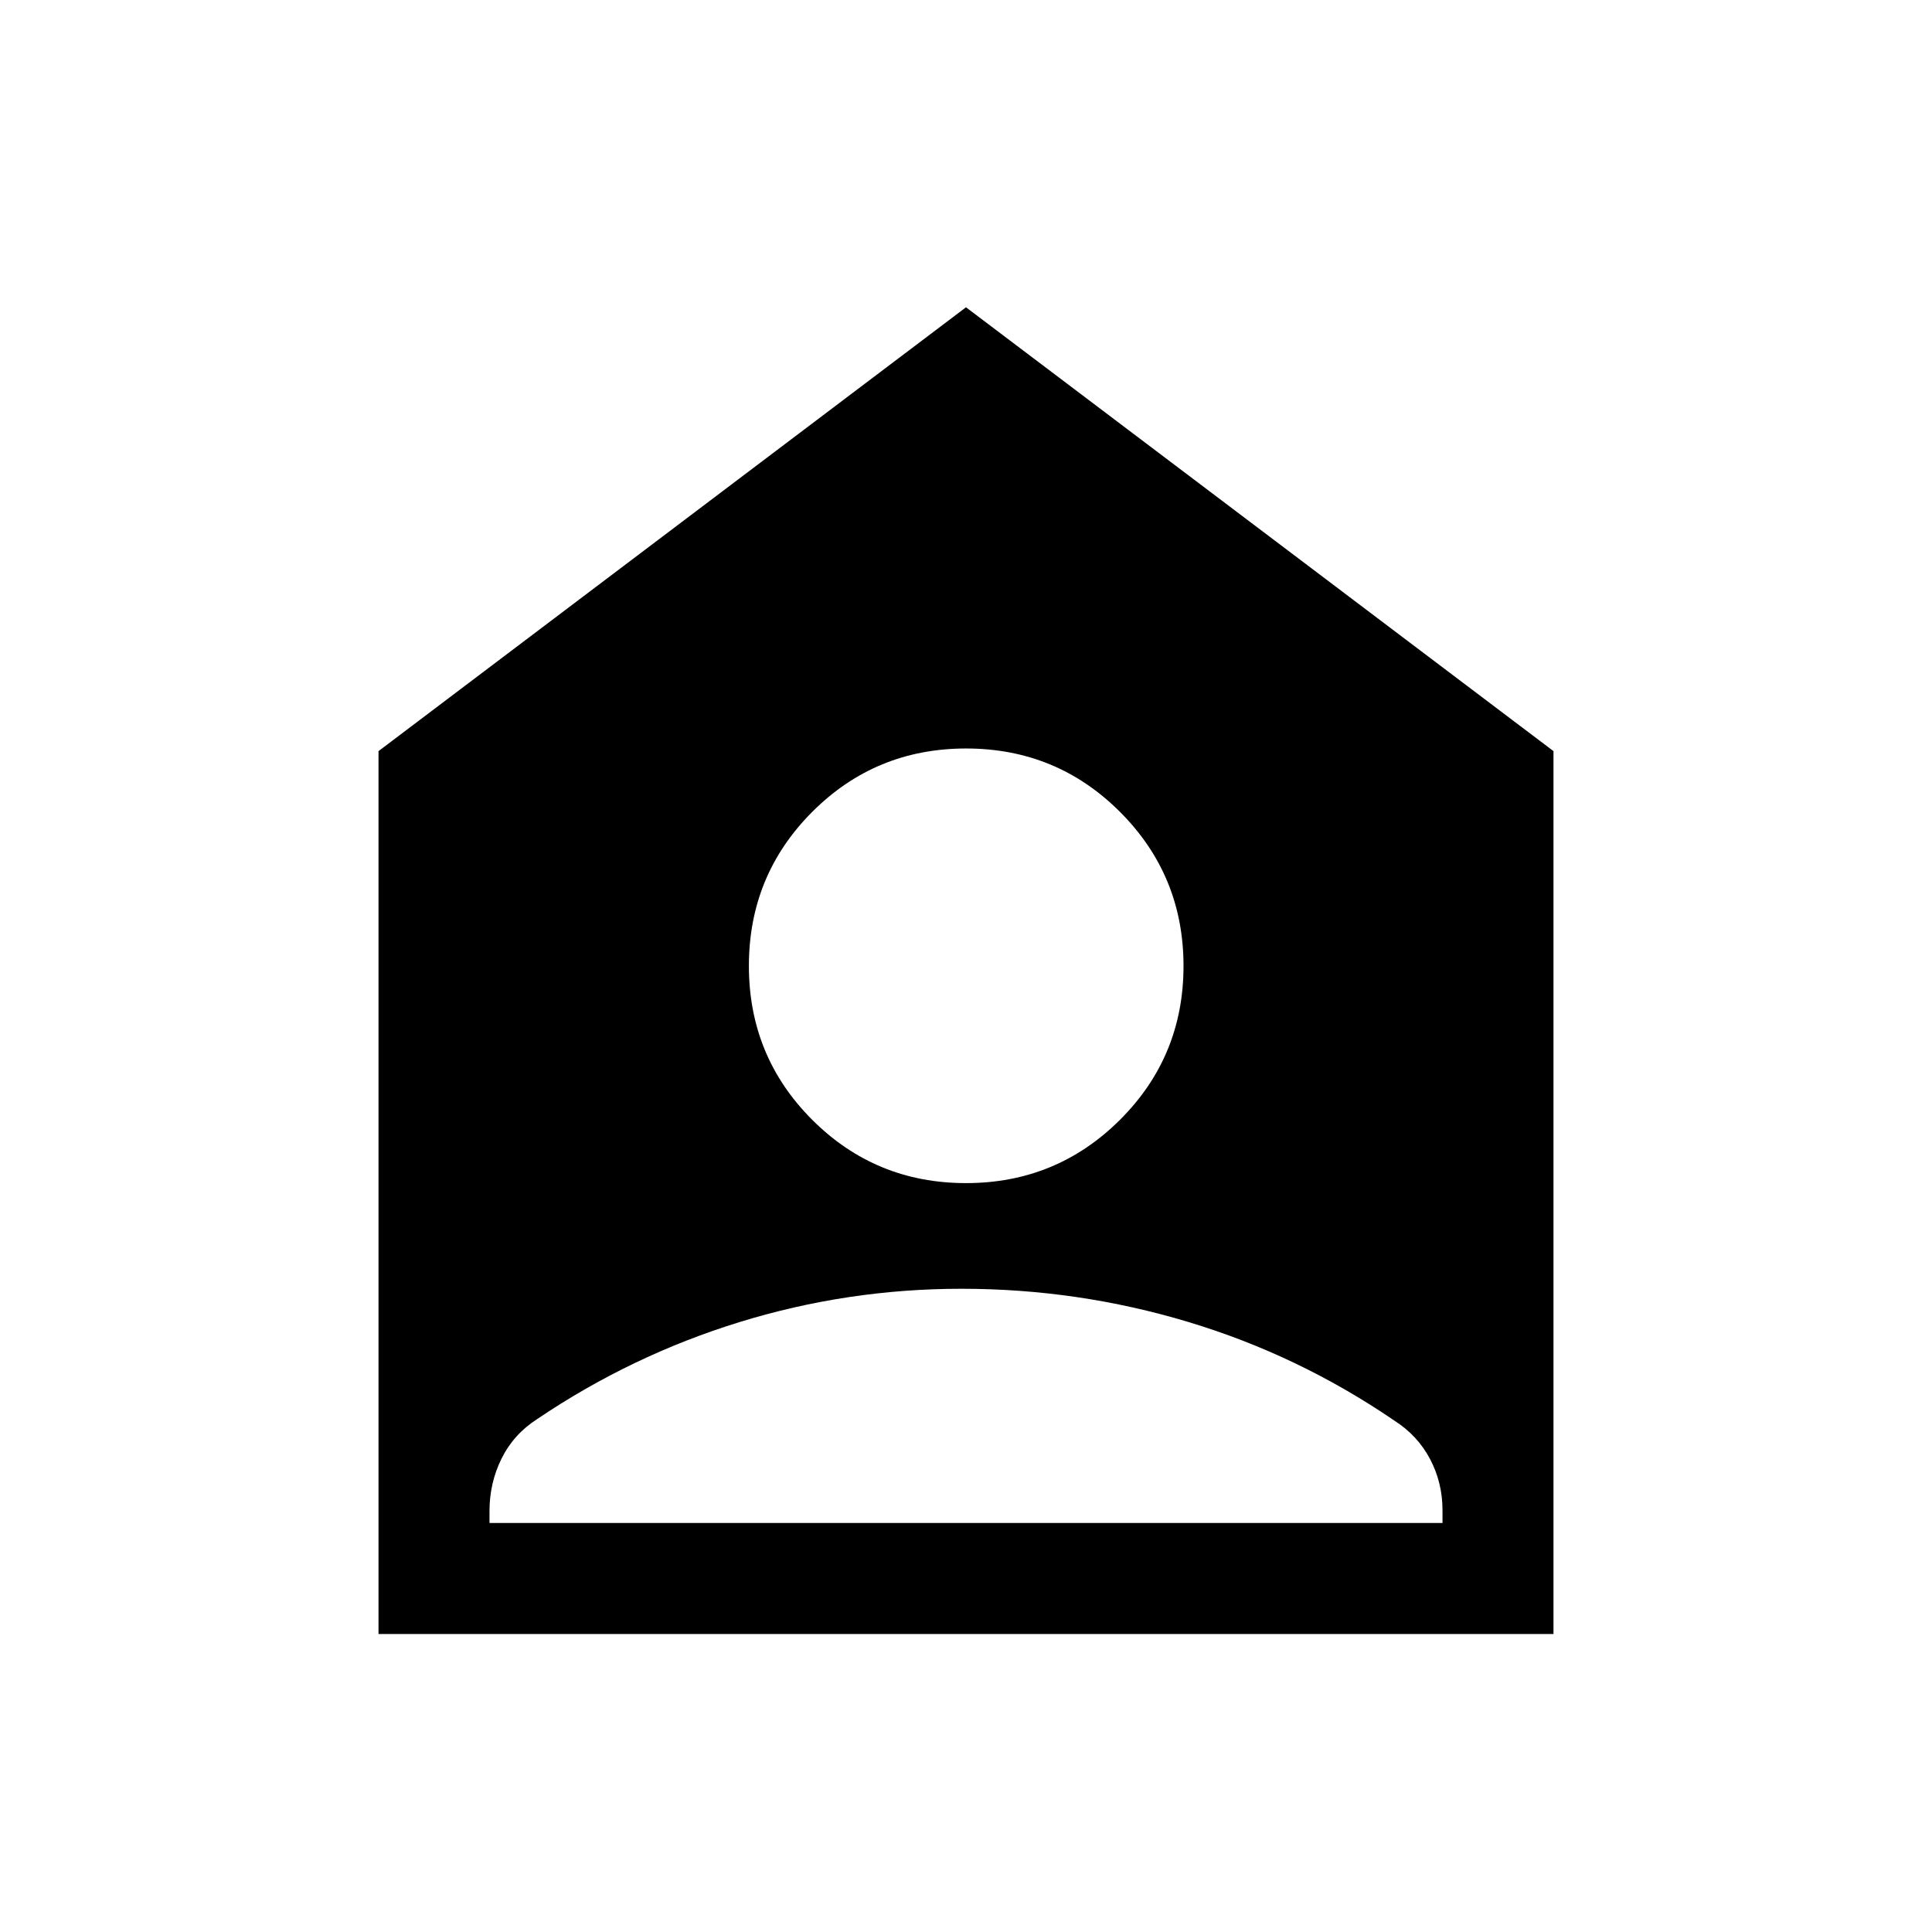 <svg xmlns="http://www.w3.org/2000/svg" height="24" viewBox="0 -960 960 960" width="24"><path d="M480.01-372.12q44.95 0 76.51-31.46 31.56-31.47 31.56-76.43 0-44.95-31.51-76.51-31.51-31.56-76.52-31.56-45.01 0-76.47 31.51t-31.46 76.52q0 45.01 31.46 76.47 31.47 31.46 76.43 31.46ZM243.23-203.23h473.54v-6.35q0-13.66-6.15-25.37-6.16-11.7-17.67-19.09-47.6-32.54-102.43-49.06-54.83-16.52-112.79-16.52-56.58 0-110.27 16.56T267-254.93q-11.77 7.55-17.77 19.67-6 12.12-6 26.07v5.96Zm-55.15 55.15v-438.69L480-807.31l291.92 220.54v438.69H188.08Z"/></svg>
